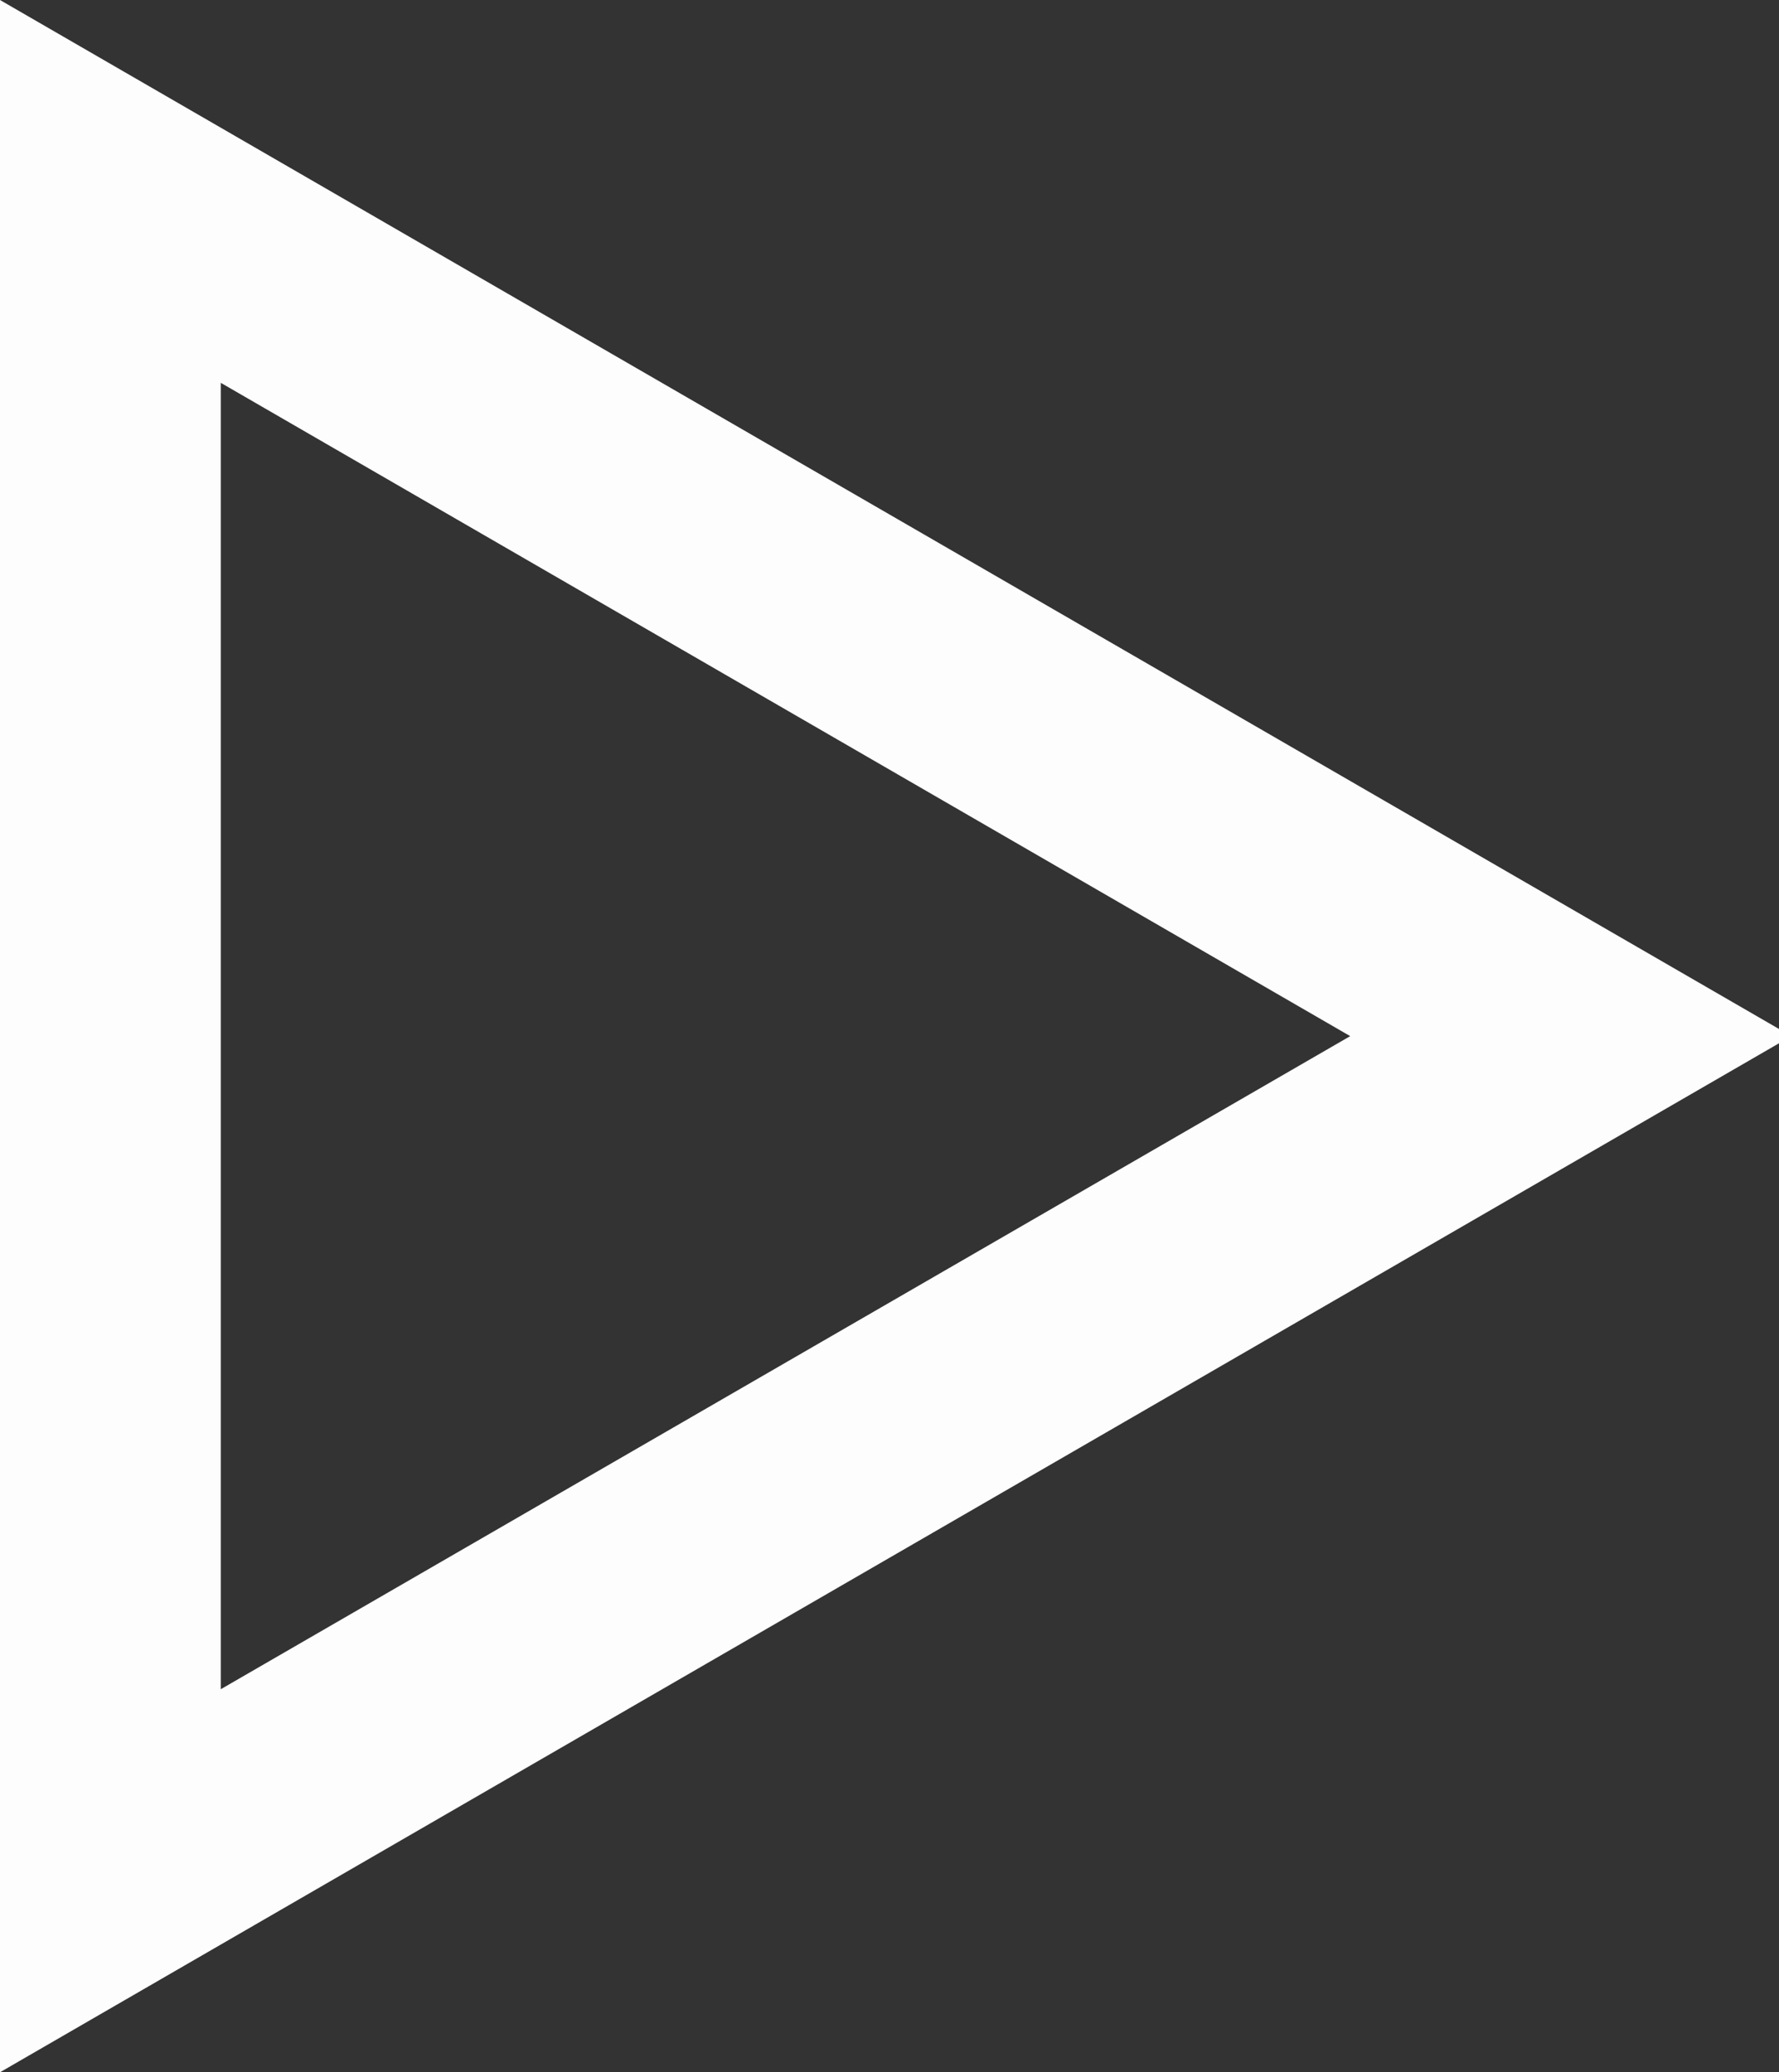 <?xml version="1.0" encoding="utf-8"?>
<!-- Generator: Adobe Illustrator 20.0.0, SVG Export Plug-In . SVG Version: 6.00 Build 0)  -->
<svg version="1.1" id="Layer_1" xmlns="http://www.w3.org/2000/svg" xmlns:xlink="http://www.w3.org/1999/xlink" x="0px" y="0px"
	 viewBox="0 0 8.057 9.386" enable-background="new 0 0 8.057 9.386" xml:space="preserve">
<rect x="0" y="0" width="8.057" height="9.386" fill="#333333" stroke="none"/>
<g>
	<g>
		<path fill="#FDFDFD" d="M0,9.386V0l8.113,4.693L0,9.386z M1,1.734v5.917l5.115-2.958L1,1.734z"/>
	</g>
</g>
</svg>
